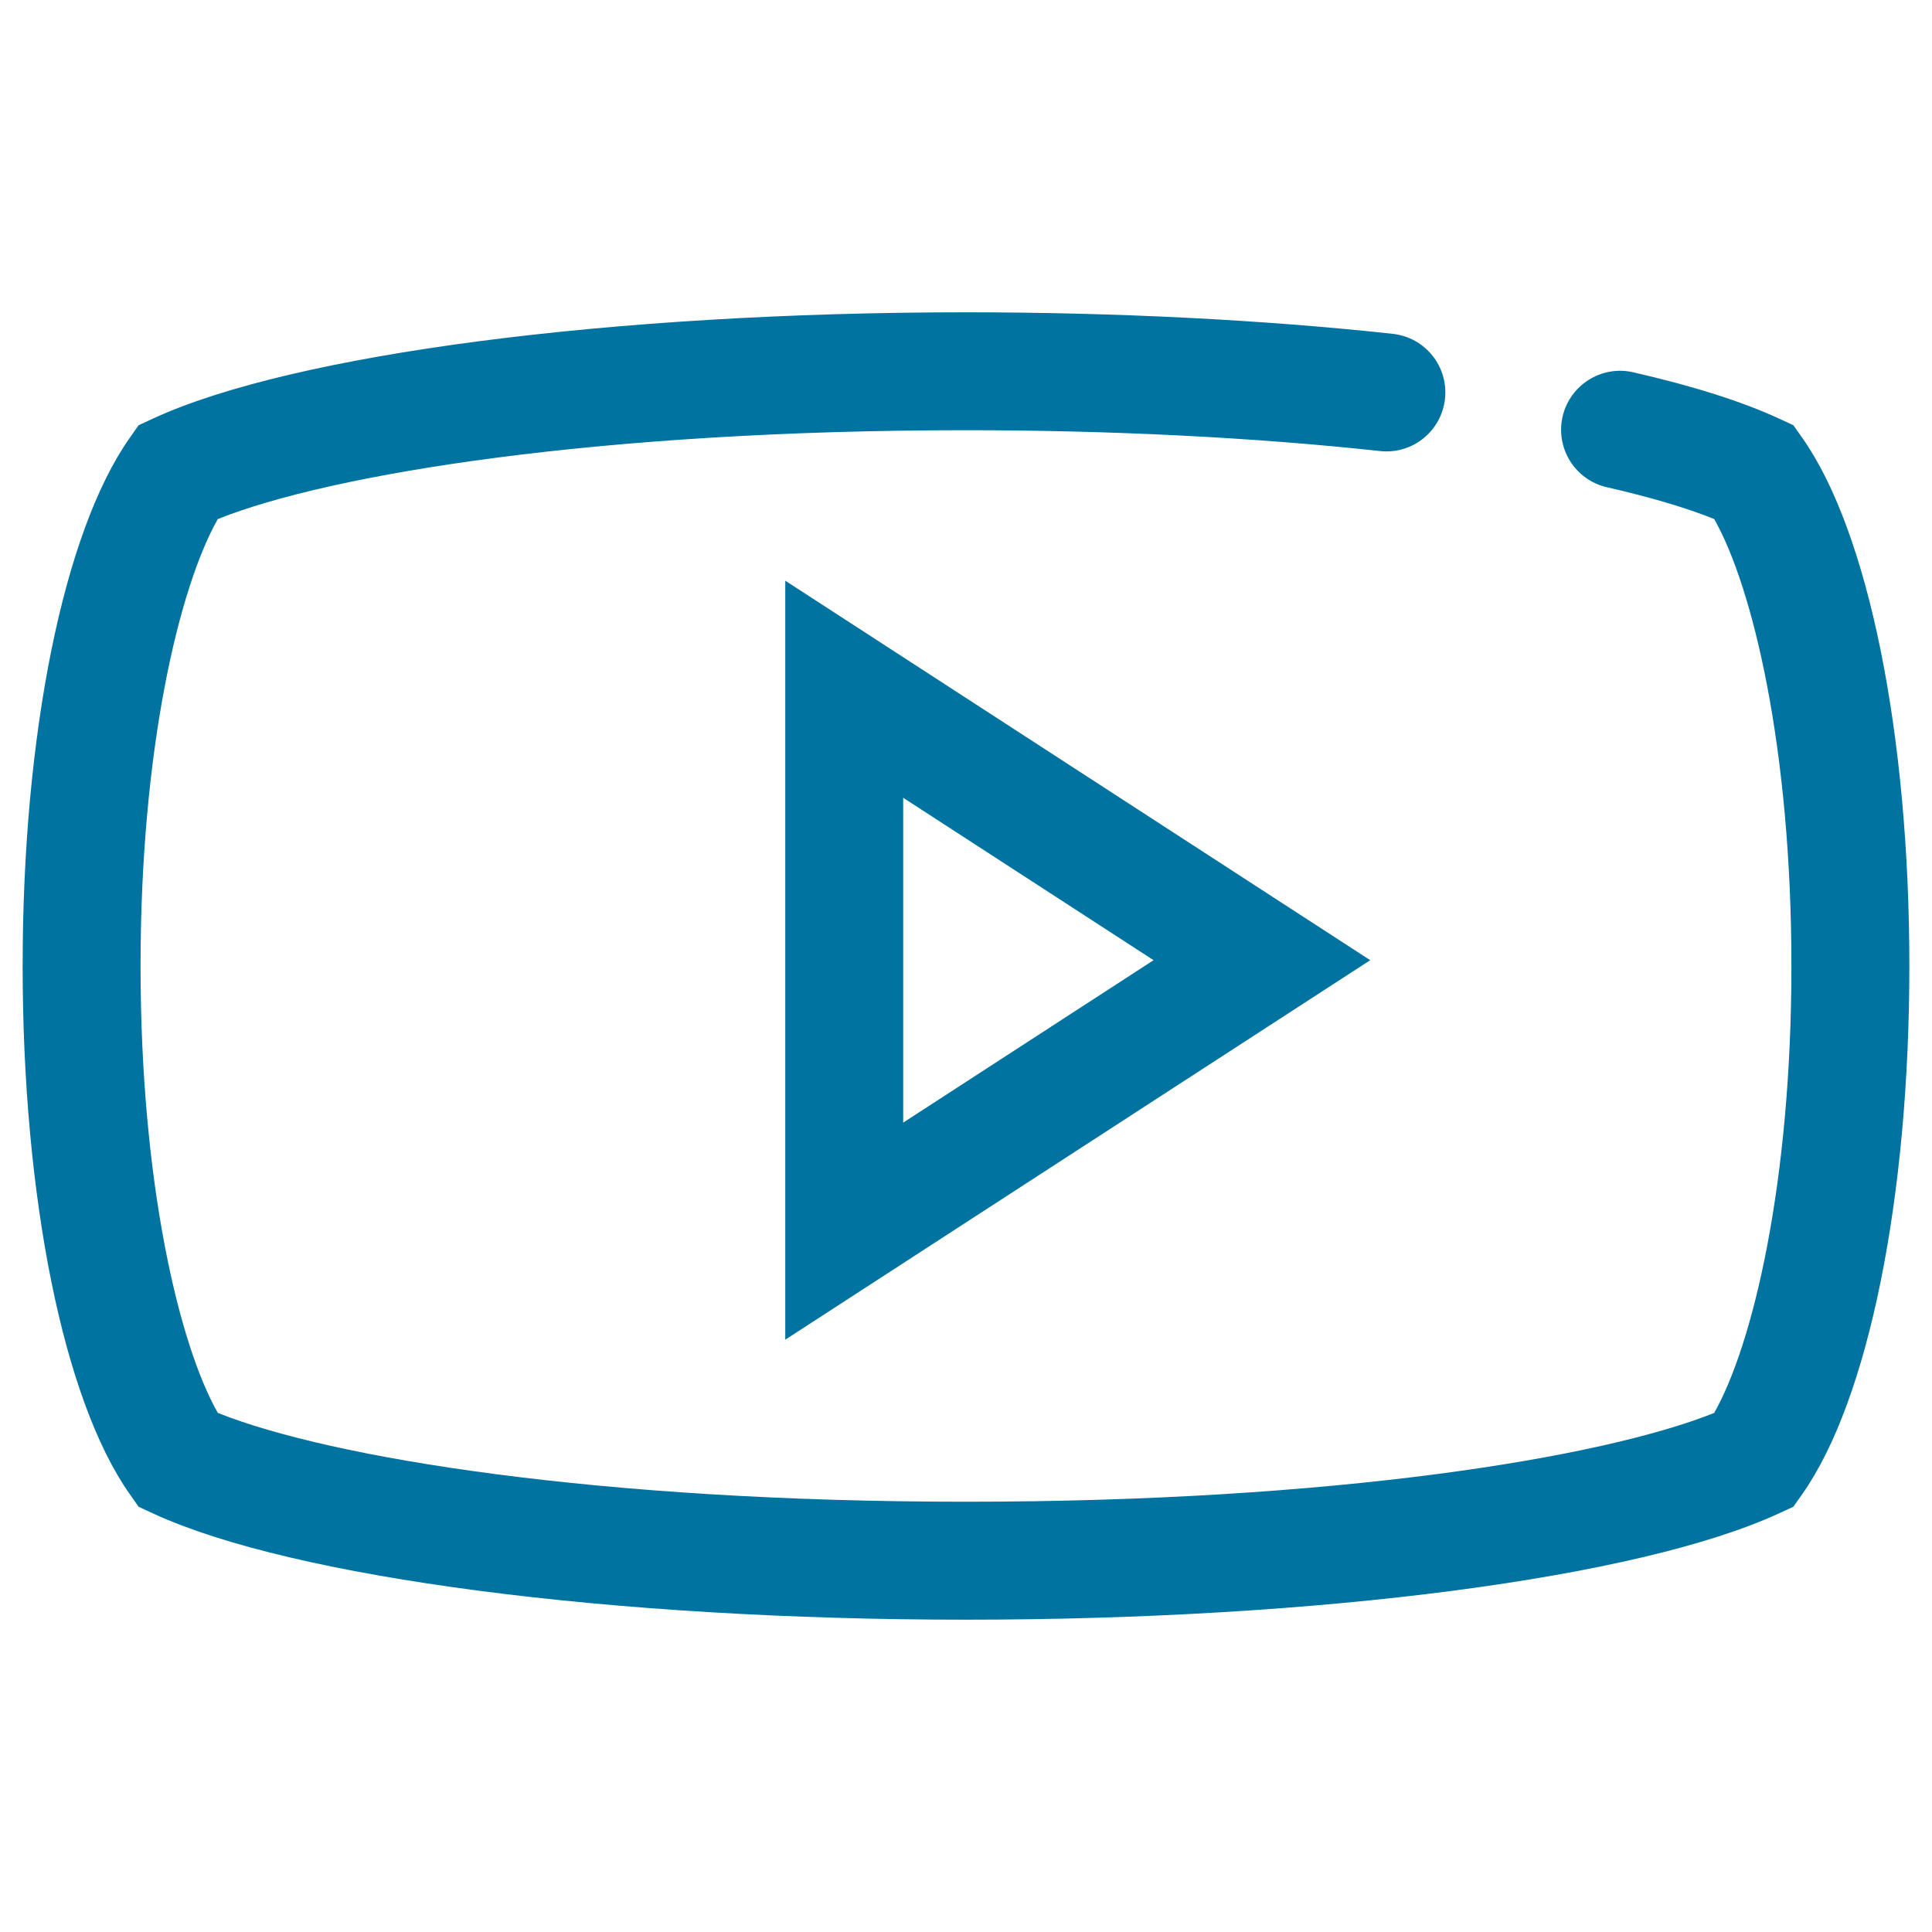 <?xml version="1.0" encoding="utf-8"?>
<!-- Generator: Adobe Illustrator 17.0.0, SVG Export Plug-In . SVG Version: 6.00 Build 0)  -->
<!DOCTYPE svg PUBLIC "-//W3C//DTD SVG 1.1//EN" "http://www.w3.org/Graphics/SVG/1.1/DTD/svg11.dtd">
<svg version="1.1" id="Layer_1" xmlns="http://www.w3.org/2000/svg" xmlns:xlink="http://www.w3.org/1999/xlink" x="0px" y="0px"
	 width="512px" height="512px" viewBox="0 0 512 512" enable-background="new 0 0 512 512" xml:space="preserve">
<g>
	<g>
		<path fill="#0073A0" d="M255.995,429.234c-93.842,0-178.403-11.052-215.439-28.153l-3.815-1.766l-2.42-3.444
			C16.85,371.011,6,317.42,6,255.997c0-61.428,10.85-115.025,28.327-139.875l2.414-3.439l3.815-1.76
			c37.035-17.106,121.597-28.158,215.439-28.158c39.673,0,78.779,1.973,113.101,5.706c8.578,0.932,14.779,8.643,13.842,17.221
			c-0.937,8.578-8.632,14.79-17.221,13.842c-33.21-3.608-71.161-5.52-109.722-5.52c-97.264,0-168.289,11.553-198.278,23.542
			c-10.234,18.044-20.469,60.888-20.469,118.441s10.234,100.398,20.469,118.436c29.978,11.989,101.003,23.542,198.278,23.542
			c97.264,0,168.294-11.542,198.278-23.531c10.234-18.049,20.469-60.894,20.469-118.447c0-57.569-10.234-100.414-20.469-118.452
			c-7.379-2.965-16.916-5.793-28.414-8.42c-8.414-1.918-13.678-10.3-11.76-18.708c1.929-8.398,10.322-13.684,18.714-11.755
			c15.858,3.619,28.85,7.744,38.627,12.262l3.815,1.76l2.42,3.433C495.144,140.962,506,194.559,506,255.997
			c0,61.433-10.856,115.035-28.327,139.875l-2.42,3.433l-3.815,1.755C434.414,418.172,349.847,429.234,255.995,429.234z"/>
	</g>
	<g>
		<path fill="#0073A0" d="M208.104,355.033V153.888L363.123,254.46L208.104,355.033z M239.352,211.414v86.093l66.354-43.046
			L239.352,211.414z"/>
	</g>
</g>
</svg>
